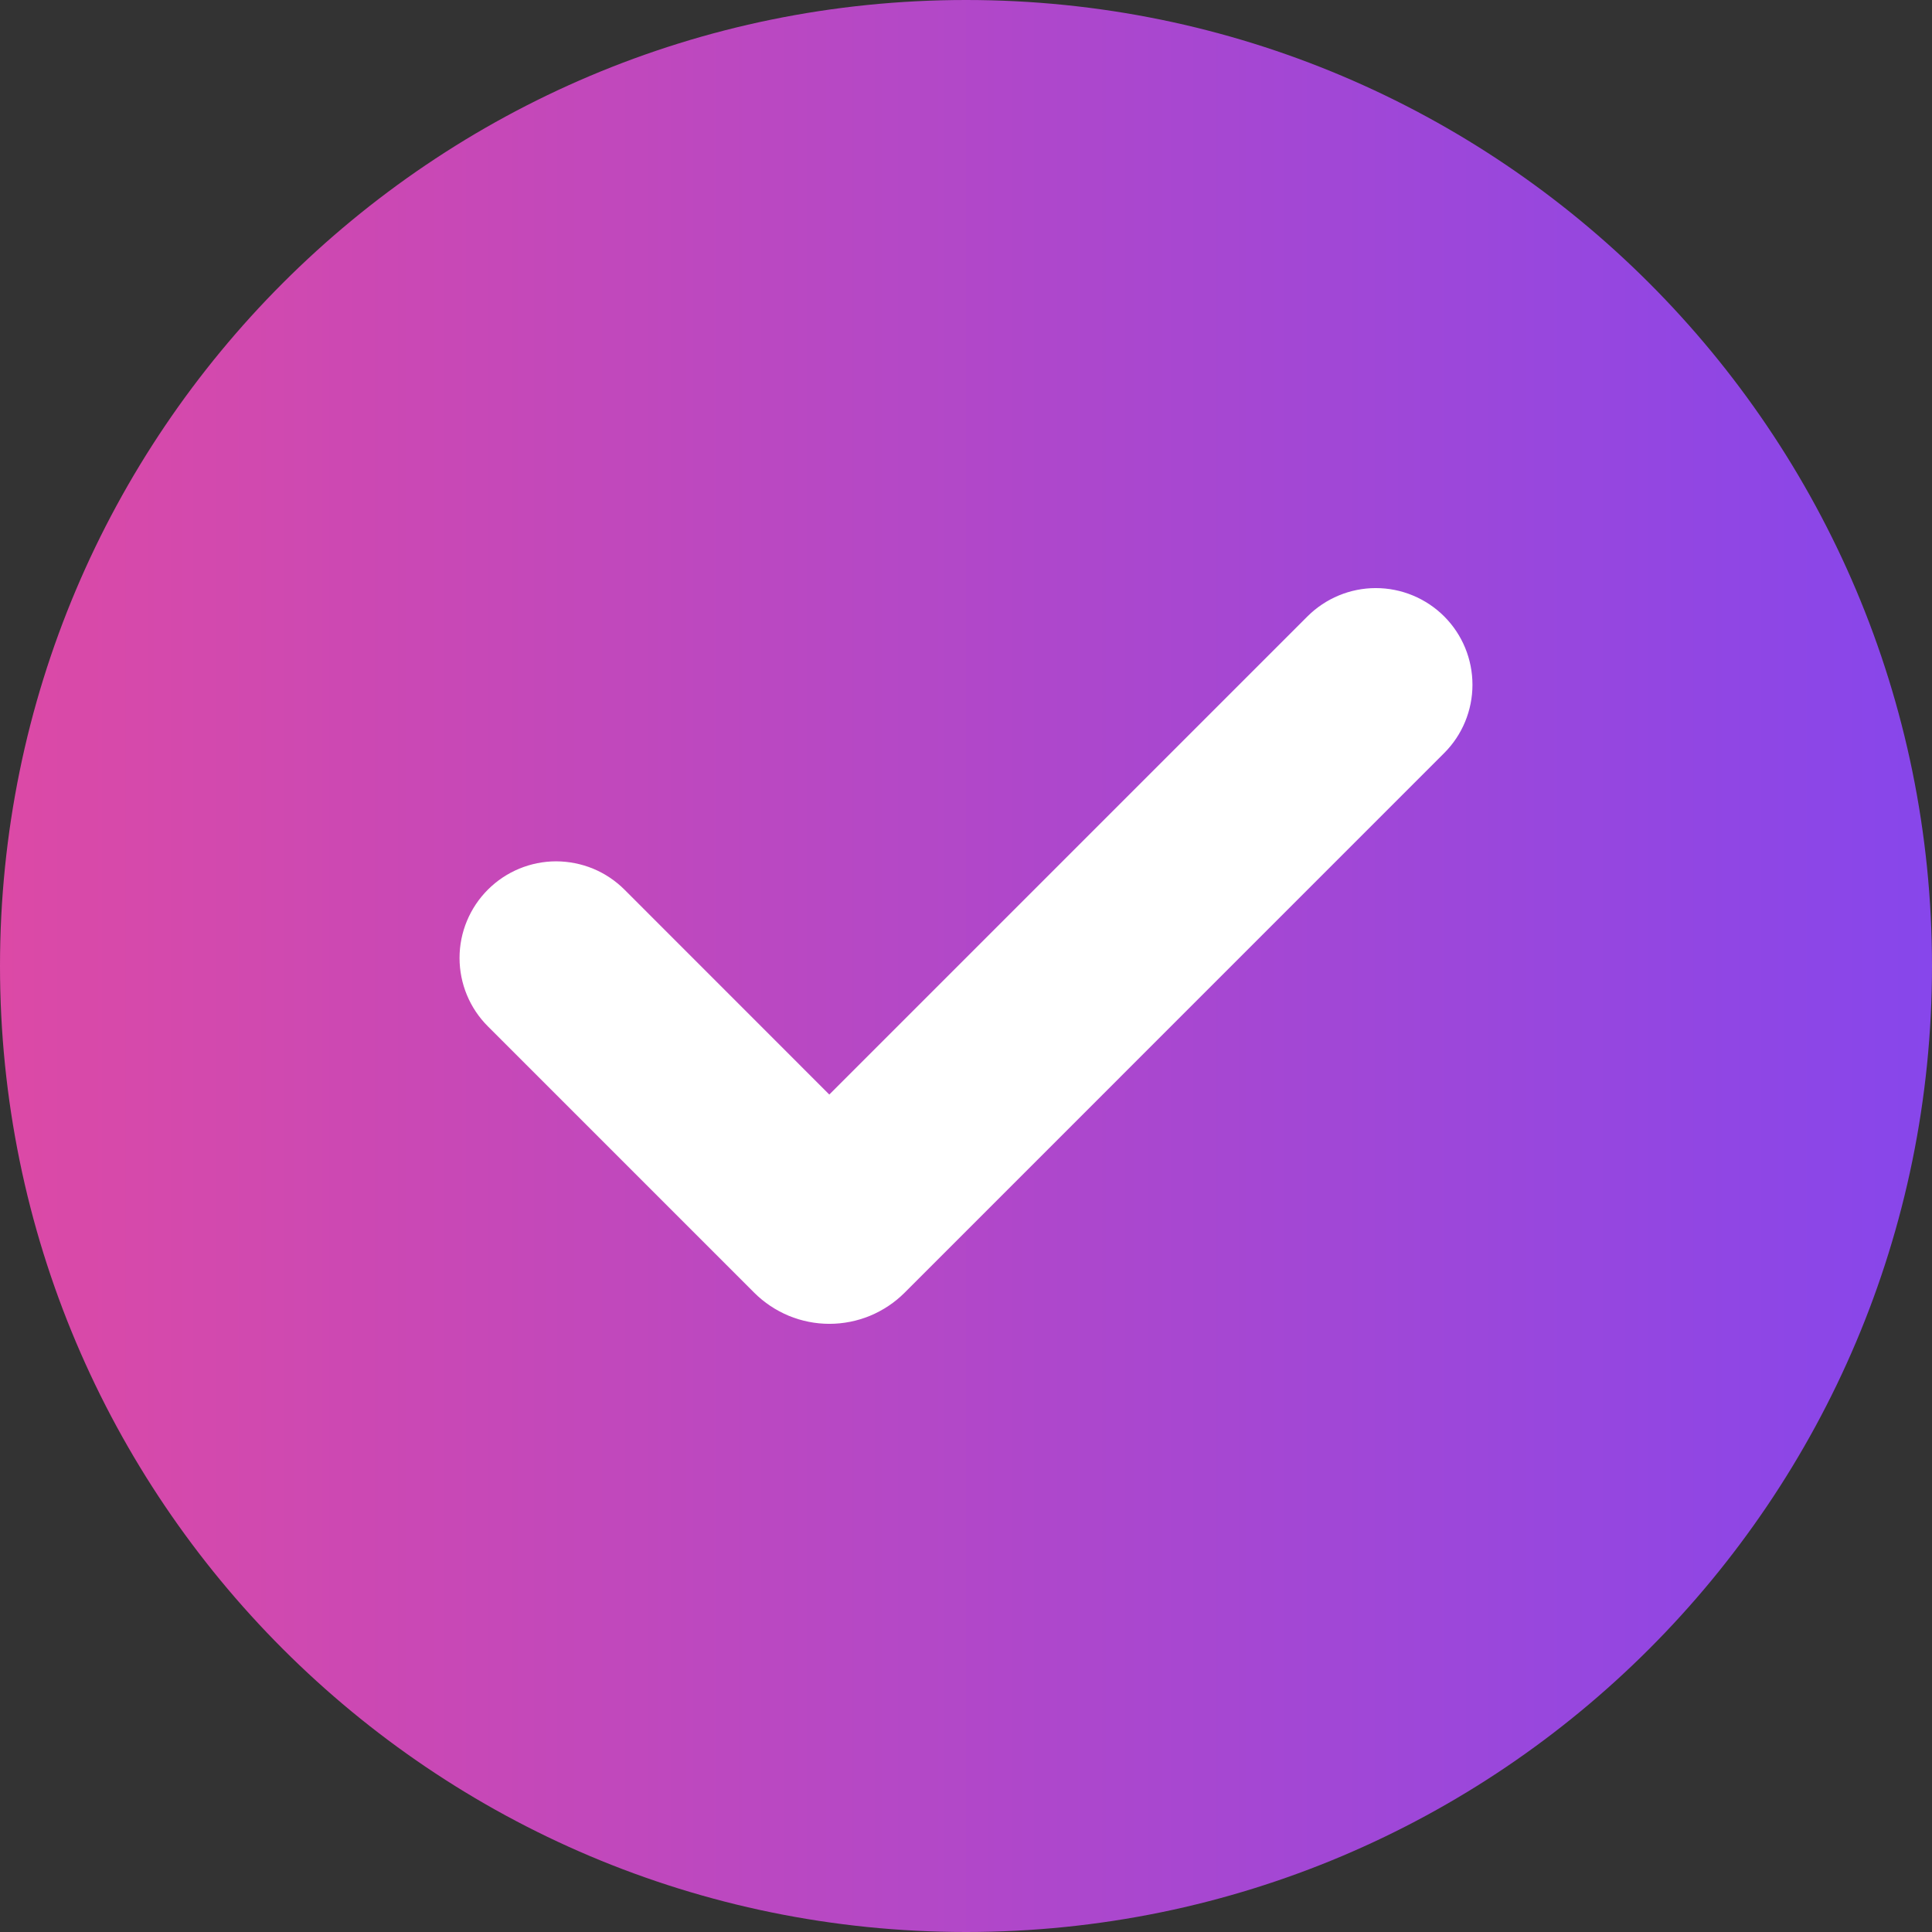 <svg width="28" height="28" viewBox="0 0 28 28" fill="none" xmlns="http://www.w3.org/2000/svg">
<rect x="0" y="0" width="28" height="28" fill="#333333" stroke="none"/>
<g clip-path="url(#clip0_10601_3655)">
<circle cx="14" cy="14" r="11.667" fill="white"/>
<path d="M14.692 27.134L14.679 27.137L14.596 27.177L14.573 27.182L14.556 27.177L14.474 27.137C14.461 27.133 14.452 27.135 14.446 27.142L14.441 27.154L14.421 27.654L14.427 27.677L14.439 27.692L14.56 27.778L14.578 27.783L14.591 27.778L14.713 27.692L14.727 27.673L14.732 27.654L14.712 27.155C14.709 27.143 14.702 27.136 14.692 27.134ZM15.001 27.003L14.986 27.005L14.77 27.113L14.758 27.125L14.755 27.138L14.776 27.64L14.782 27.654L14.791 27.662L15.025 27.77C15.04 27.774 15.052 27.771 15.059 27.761L15.064 27.744L15.024 27.028C15.02 27.014 15.013 27.006 15.001 27.003ZM14.167 27.005C14.162 27.002 14.155 27.001 14.15 27.002C14.144 27.003 14.139 27.007 14.135 27.012L14.128 27.028L14.089 27.744C14.089 27.759 14.096 27.768 14.108 27.773L14.126 27.77L14.361 27.662L14.372 27.652L14.377 27.64L14.397 27.138L14.393 27.124L14.382 27.112L14.167 27.005Z" fill="url(#paint0_linear_10601_3655)"/>
<path d="M14 0C21.732 0 28 6.268 28 14C28 21.732 21.732 28 14 28C6.268 28 0 21.732 0 14C0 6.268 6.268 0 14 0ZM18.949 8.933L12.019 15.863L9.051 12.894C8.921 12.764 8.767 12.661 8.597 12.59C8.427 12.52 8.245 12.484 8.061 12.483C7.69 12.483 7.333 12.631 7.071 12.893C6.808 13.156 6.66 13.512 6.66 13.883C6.66 14.255 6.807 14.611 7.07 14.874L10.931 18.735C11.074 18.878 11.244 18.991 11.431 19.069C11.618 19.146 11.818 19.186 12.02 19.186C12.223 19.186 12.423 19.146 12.61 19.069C12.797 18.991 12.967 18.878 13.11 18.735L20.93 10.914C21.193 10.652 21.34 10.295 21.34 9.924C21.34 9.552 21.193 9.196 20.93 8.933C20.667 8.671 20.311 8.523 19.939 8.523C19.568 8.523 19.212 8.671 18.949 8.933Z" fill="url(#paint1_linear_10601_3655)"/>
</g>
<defs>
<linearGradient id="paint0_linear_10601_3655" x1="15.064" y1="27.392" x2="14.089" y2="27.392" gradientUnits="userSpaceOnUse">
<stop stop-color="#8746EB"/>
<stop offset="1" stop-color="#DC49A6"/>
</linearGradient>
<linearGradient id="paint1_linear_10601_3655" x1="28" y1="14" x2="0" y2="14" gradientUnits="userSpaceOnUse">
<stop stop-color="#8746EB"/>
<stop offset="1" stop-color="#DC49A6"/>
</linearGradient>
<clipPath id="clip0_10601_3655">
<rect width="28" height="28" fill="white"/>
</clipPath>
</defs>
</svg>
